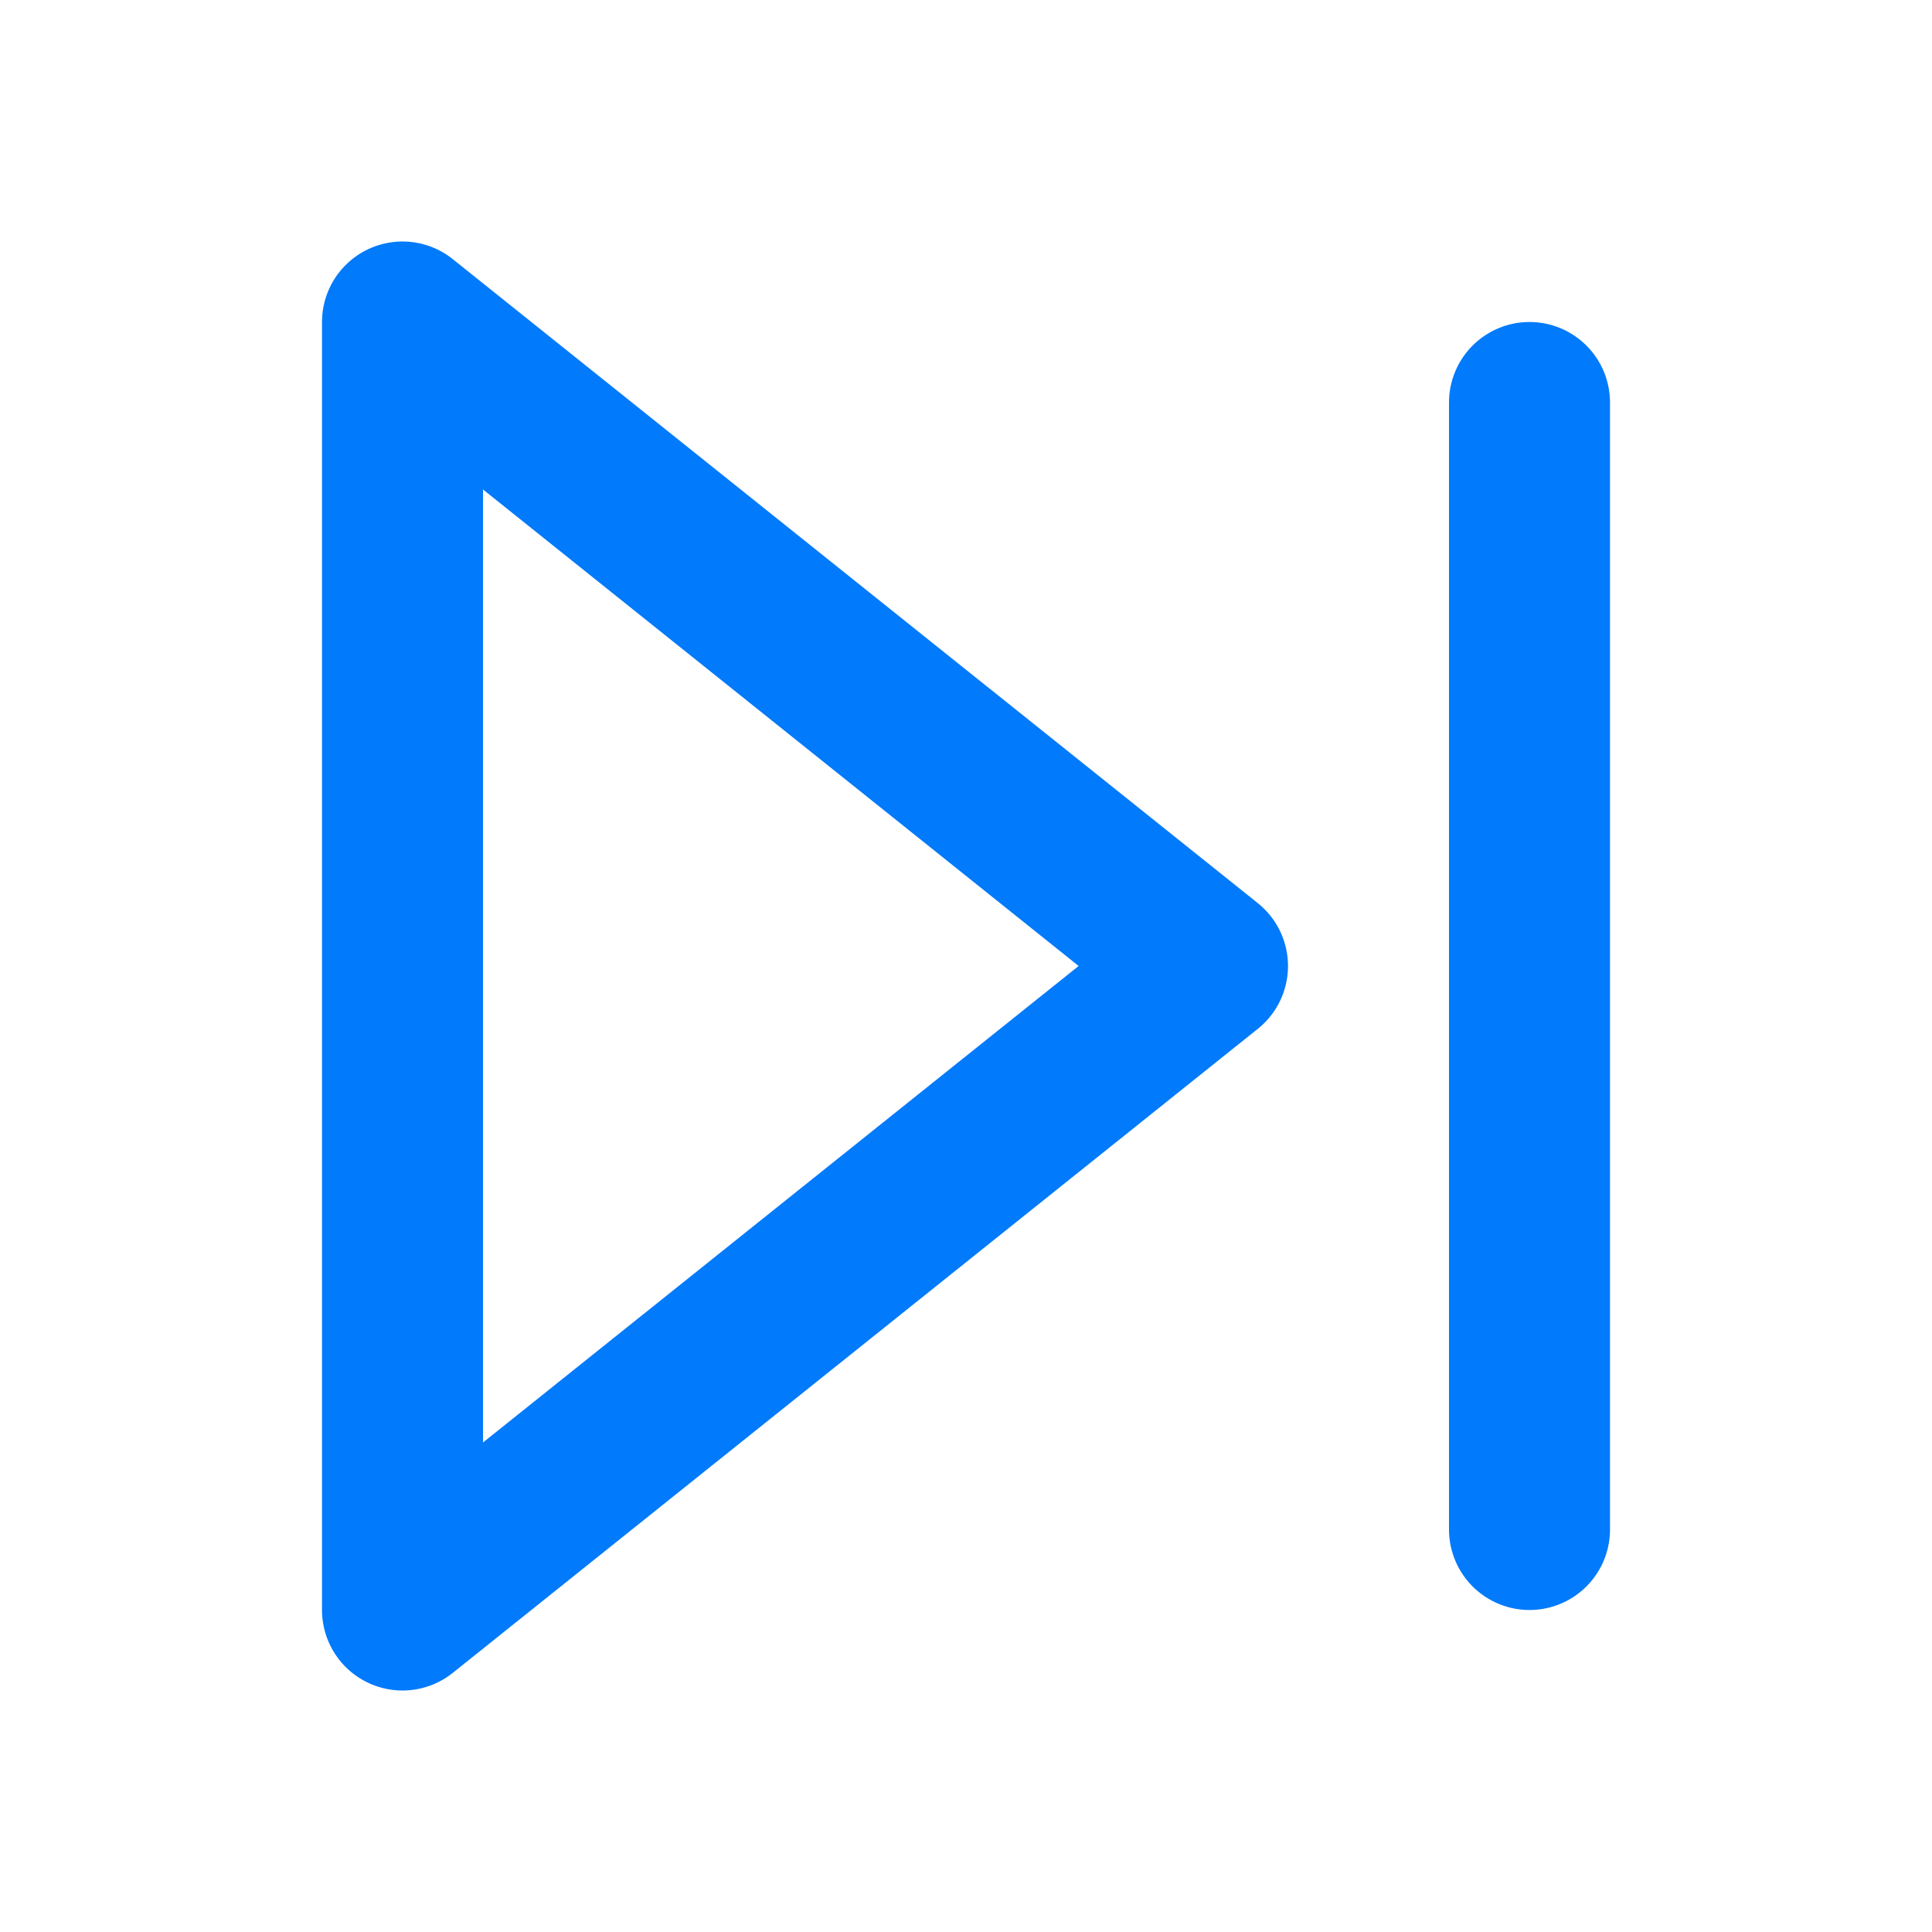 <svg width="24" height="24" viewBox="0 0 24 24" fill="none" xmlns="http://www.w3.org/2000/svg">
<g id="Component 6">
<rect width="24" height="24" fill="white"/>
<path id="Icon" d="M19 5V19M5 4L15 12L5 20V4Z" stroke="#017AFB" stroke-width="2" stroke-linecap="round" stroke-linejoin="round"/>
</g>
</svg>
